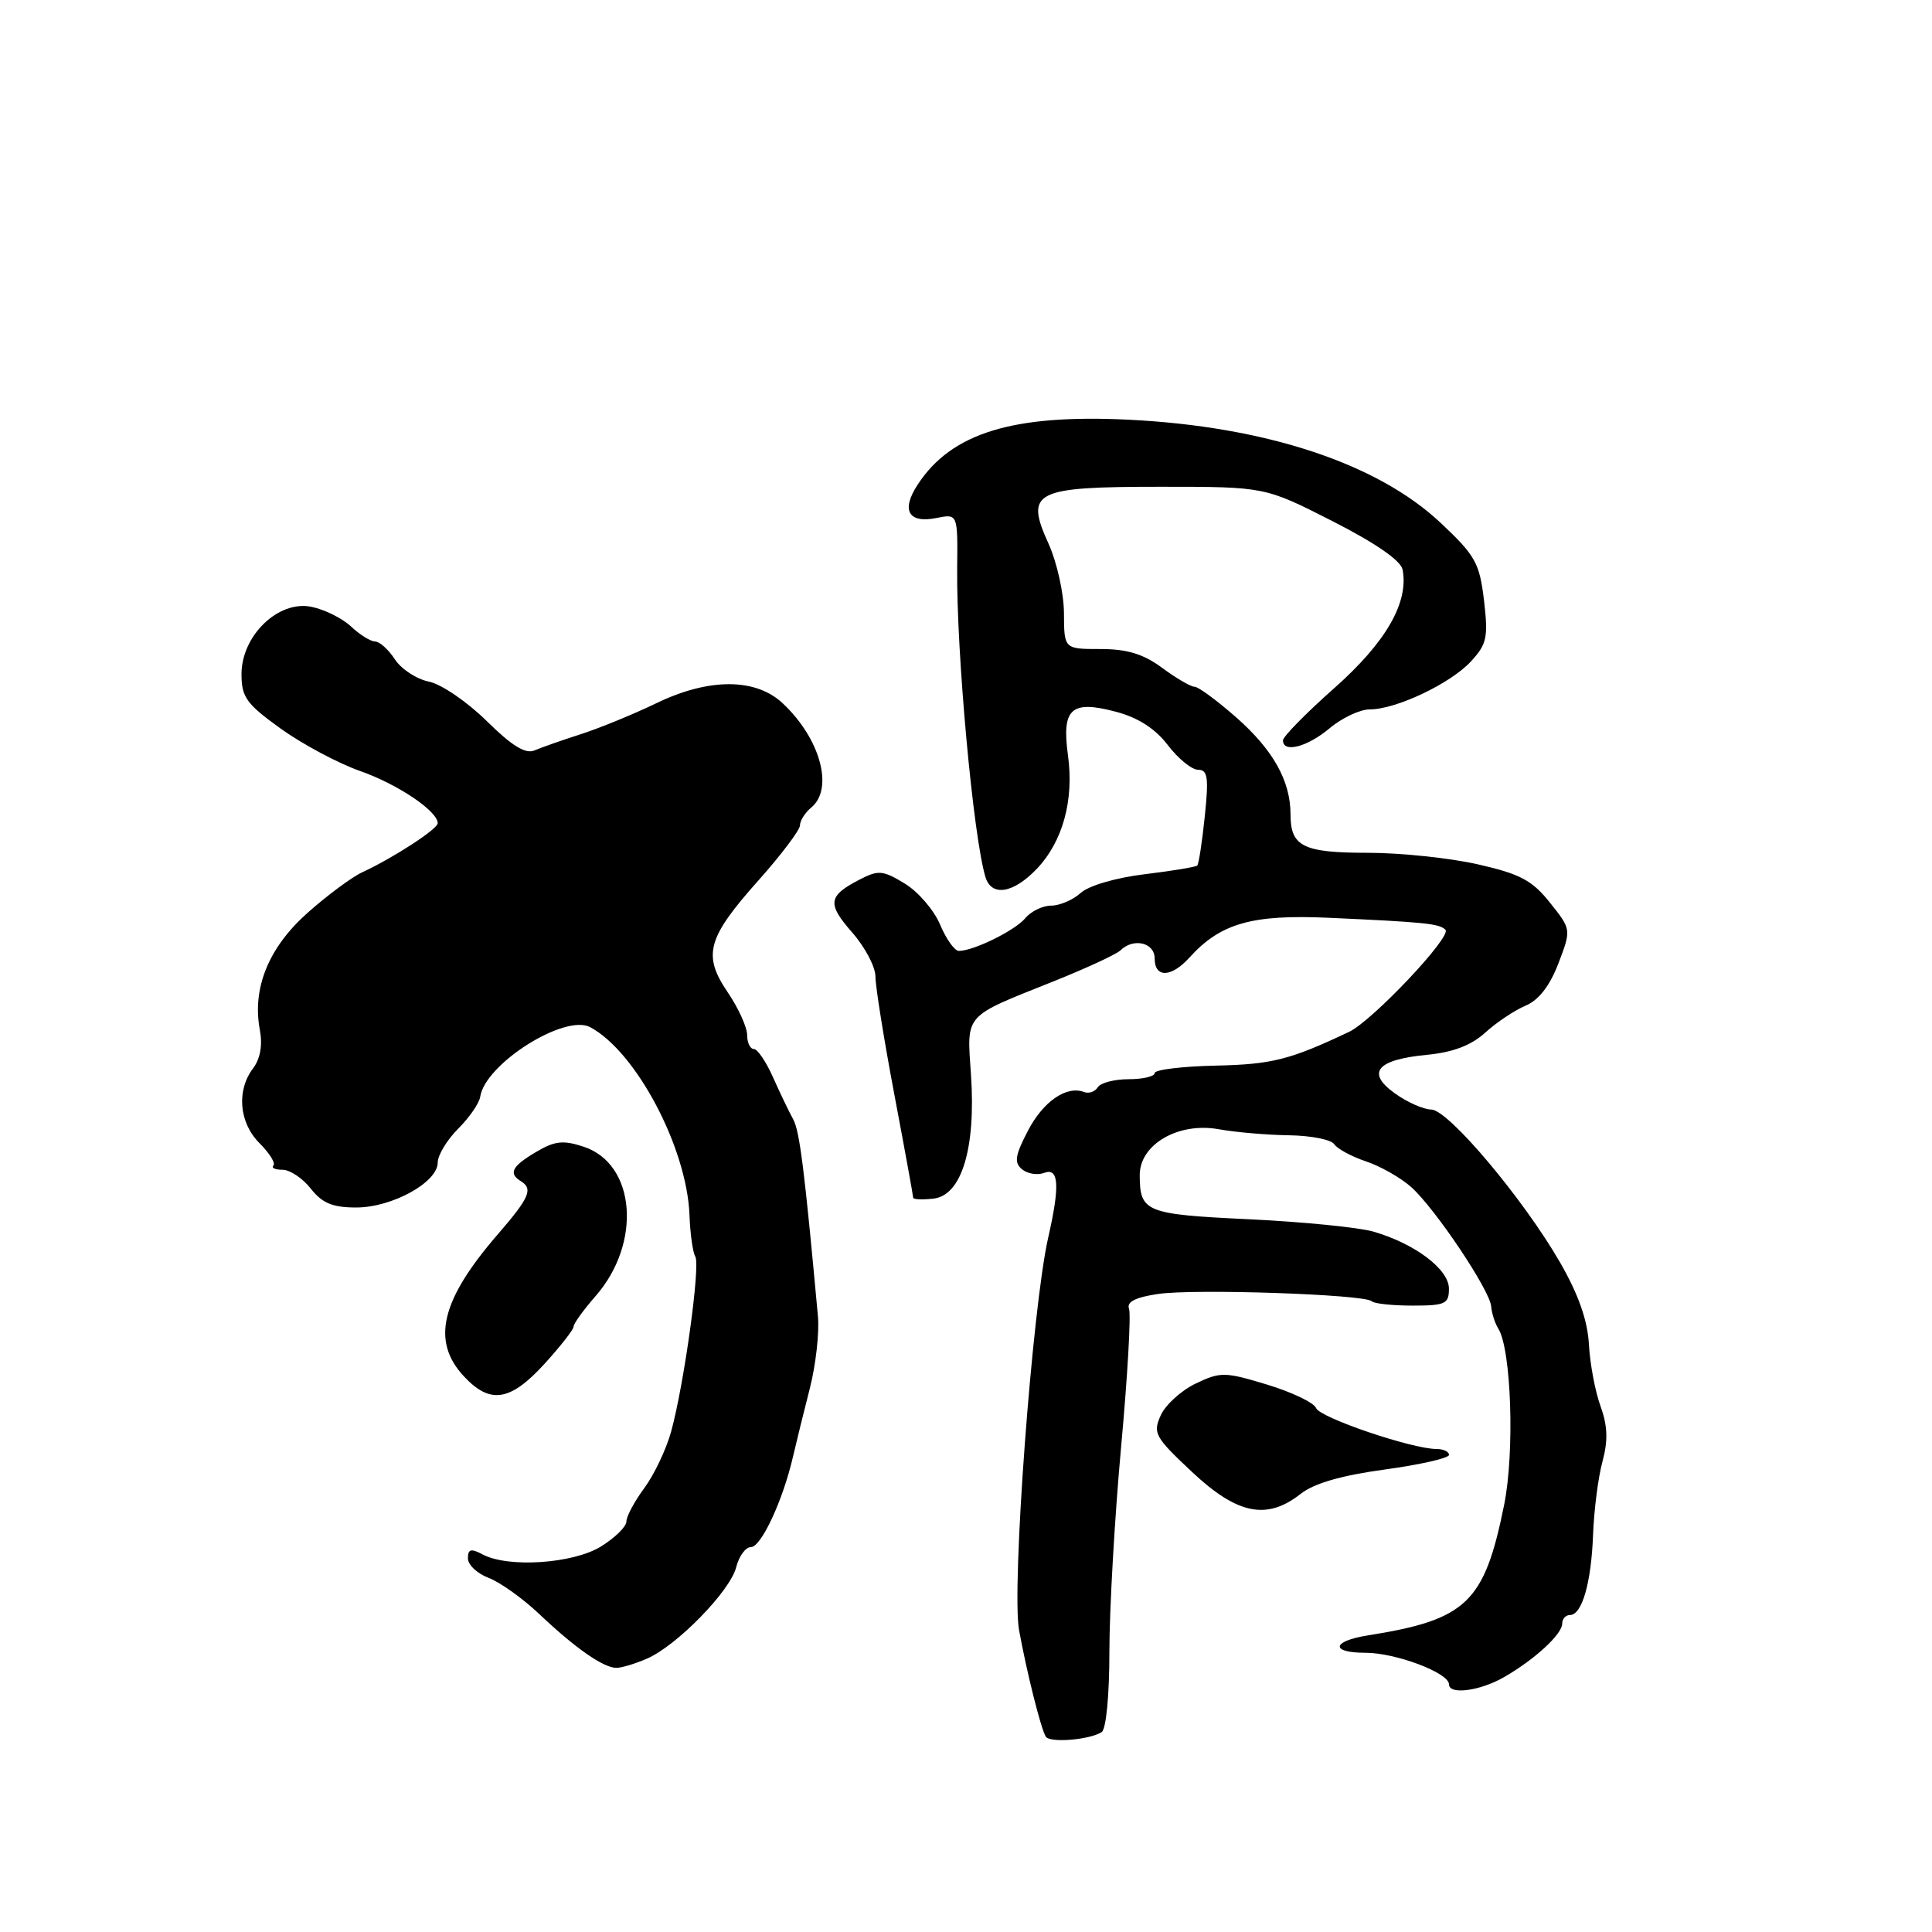 <?xml version="1.0" encoding="UTF-8" standalone="no"?>
<!DOCTYPE svg PUBLIC "-//W3C//DTD SVG 1.1//EN" "http://www.w3.org/Graphics/SVG/1.1/DTD/svg11.dtd" >
<svg xmlns="http://www.w3.org/2000/svg" xmlns:xlink="http://www.w3.org/1999/xlink" version="1.1" viewBox="0 0 256 256">
 <g >
 <path fill="currentColor"
d=" M 145.97 229.52 C 146.57 229.15 147.00 224.63 147.00 218.82 C 147.00 213.29 147.70 201.10 148.55 191.74 C 149.41 182.38 149.88 174.13 149.60 173.41 C 149.26 172.51 150.45 171.90 153.43 171.46 C 158.22 170.74 180.85 171.51 181.76 172.42 C 182.07 172.74 184.51 173.00 187.17 173.00 C 191.51 173.00 192.00 172.77 191.99 170.75 C 191.99 168.19 187.50 164.80 182.00 163.20 C 180.07 162.64 172.67 161.90 165.54 161.56 C 151.79 160.91 151.04 160.61 151.02 155.74 C 150.99 151.65 156.12 148.66 161.50 149.63 C 163.70 150.03 167.88 150.39 170.79 150.43 C 173.69 150.47 176.39 151.00 176.79 151.61 C 177.18 152.21 179.07 153.24 181.00 153.89 C 182.93 154.53 185.62 156.07 187.00 157.30 C 190.18 160.15 197.44 170.99 197.59 173.11 C 197.66 174.00 198.08 175.33 198.54 176.06 C 200.26 178.85 200.71 192.42 199.31 199.38 C 196.69 212.38 194.35 214.62 181.24 216.70 C 176.46 217.46 176.24 219.00 180.91 219.00 C 184.95 219.00 192.00 221.66 192.00 223.19 C 192.00 224.60 196.07 224.07 199.26 222.25 C 203.31 219.93 207.00 216.55 207.00 215.14 C 207.00 214.51 207.46 214.00 208.02 214.00 C 209.63 214.00 210.85 209.74 211.09 203.35 C 211.21 200.13 211.76 195.78 212.33 193.69 C 213.09 190.87 213.02 188.94 212.08 186.33 C 211.37 184.39 210.68 180.70 210.54 178.15 C 210.37 174.98 209.16 171.53 206.74 167.32 C 201.89 158.89 191.93 147.05 189.65 147.02 C 188.64 147.01 186.48 146.06 184.86 144.90 C 180.98 142.14 182.39 140.41 189.07 139.77 C 192.53 139.44 194.94 138.52 196.80 136.83 C 198.28 135.48 200.69 133.87 202.14 133.26 C 203.90 132.52 205.35 130.64 206.50 127.65 C 208.21 123.16 208.21 123.16 205.38 119.61 C 203.02 116.65 201.43 115.80 195.83 114.53 C 192.13 113.69 185.57 113.00 181.25 113.00 C 172.67 113.00 171.00 112.17 171.00 107.91 C 171.00 103.48 168.70 99.37 163.82 95.07 C 161.27 92.83 158.79 91.00 158.29 91.00 C 157.79 91.00 155.86 89.88 154.00 88.50 C 151.49 86.65 149.36 86.00 145.81 86.00 C 141.00 86.00 141.00 86.00 140.98 81.25 C 140.97 78.64 140.05 74.51 138.95 72.07 C 135.78 65.10 136.97 64.50 153.84 64.50 C 167.61 64.50 167.61 64.50 176.55 69.05 C 182.25 71.95 185.62 74.28 185.85 75.47 C 186.69 79.82 183.65 85.11 176.82 91.16 C 173.07 94.48 170.00 97.61 170.00 98.10 C 170.00 99.82 173.23 98.98 176.18 96.50 C 177.82 95.12 180.21 94.00 181.49 94.00 C 184.98 94.00 192.17 90.59 194.89 87.66 C 197.02 85.35 197.21 84.47 196.64 79.57 C 196.05 74.60 195.50 73.61 190.90 69.29 C 182.52 61.40 167.69 56.50 149.50 55.61 C 134.21 54.87 126.07 57.37 121.60 64.21 C 119.37 67.61 120.36 69.38 124.07 68.64 C 126.91 68.07 126.91 68.07 126.83 75.28 C 126.72 86.43 128.97 111.02 130.59 116.25 C 131.40 118.84 134.26 118.38 137.35 115.16 C 140.82 111.53 142.33 106.05 141.51 100.07 C 140.66 93.87 141.93 92.73 147.90 94.32 C 150.83 95.10 153.09 96.56 154.75 98.74 C 156.12 100.53 157.92 102.00 158.76 102.00 C 160.03 102.00 160.18 103.03 159.64 108.17 C 159.29 111.56 158.84 114.50 158.64 114.69 C 158.45 114.88 155.31 115.40 151.68 115.84 C 147.86 116.30 144.27 117.35 143.20 118.32 C 142.18 119.24 140.42 120.00 139.29 120.00 C 138.17 120.00 136.63 120.74 135.87 121.65 C 134.51 123.29 129.01 126.00 127.05 126.00 C 126.49 126.00 125.37 124.43 124.57 122.52 C 123.77 120.61 121.67 118.16 119.89 117.08 C 116.99 115.31 116.39 115.26 113.90 116.55 C 109.71 118.72 109.57 119.74 112.92 123.56 C 114.62 125.49 116.00 128.12 116.00 129.40 C 116.00 130.68 117.12 137.70 118.50 145.00 C 119.88 152.30 121.00 158.46 121.00 158.70 C 121.00 158.94 122.22 158.99 123.71 158.82 C 127.43 158.38 129.32 152.13 128.66 142.43 C 128.11 134.24 127.59 134.83 139.56 130.05 C 143.93 128.30 147.93 126.45 148.45 125.94 C 150.18 124.23 153.00 124.89 153.00 127.00 C 153.00 129.60 155.19 129.55 157.60 126.89 C 161.71 122.34 165.89 121.15 176.04 121.61 C 188.81 122.19 190.72 122.38 191.53 123.20 C 192.41 124.08 181.85 135.26 178.77 136.72 C 170.95 140.43 168.53 141.04 161.07 141.20 C 156.63 141.30 153.00 141.74 153.00 142.19 C 153.00 142.63 151.45 143.00 149.56 143.00 C 147.67 143.00 145.82 143.48 145.46 144.07 C 145.09 144.66 144.28 144.94 143.65 144.70 C 141.32 143.81 138.23 145.94 136.20 149.84 C 134.50 153.11 134.35 154.05 135.43 154.94 C 136.15 155.54 137.48 155.75 138.37 155.41 C 140.31 154.67 140.46 157.11 138.89 164.00 C 136.77 173.35 134.02 210.42 135.03 216.00 C 136.05 221.58 137.92 229.06 138.57 230.11 C 139.10 230.97 144.31 230.55 145.97 229.52 Z  M 85.70 219.79 C 89.66 218.09 96.76 210.82 97.55 207.66 C 97.92 206.20 98.79 205.00 99.50 205.00 C 100.86 205.00 103.74 198.81 105.08 193.00 C 105.53 191.07 106.53 186.99 107.32 183.91 C 108.10 180.84 108.58 176.57 108.38 174.41 C 106.60 154.99 105.96 149.88 105.10 148.31 C 104.55 147.32 103.35 144.81 102.43 142.75 C 101.52 140.69 100.37 139.00 99.89 139.00 C 99.40 139.00 99.00 138.16 99.00 137.14 C 99.00 136.12 97.84 133.57 96.43 131.49 C 93.07 126.54 93.69 124.29 100.55 116.60 C 103.54 113.24 105.99 109.99 106.00 109.37 C 106.00 108.75 106.67 107.68 107.50 107.00 C 110.52 104.49 108.69 97.84 103.70 93.18 C 100.11 89.82 93.93 89.82 86.99 93.17 C 83.97 94.63 79.47 96.47 77.00 97.27 C 74.53 98.06 71.75 99.04 70.83 99.43 C 69.64 99.95 67.83 98.84 64.48 95.53 C 61.90 92.99 58.46 90.64 56.83 90.32 C 55.20 89.99 53.17 88.66 52.32 87.36 C 51.47 86.06 50.29 85.00 49.70 85.00 C 49.11 85.00 47.68 84.11 46.52 83.02 C 45.35 81.92 42.98 80.75 41.24 80.40 C 36.87 79.52 32.00 84.23 32.00 89.33 C 32.00 92.38 32.64 93.27 37.21 96.56 C 40.08 98.61 44.80 101.14 47.71 102.16 C 52.70 103.91 58.00 107.48 58.00 109.08 C 58.00 109.85 52.13 113.67 48.00 115.58 C 46.62 116.22 43.37 118.63 40.77 120.94 C 35.60 125.53 33.39 130.93 34.43 136.46 C 34.81 138.48 34.49 140.29 33.54 141.55 C 31.31 144.50 31.67 148.76 34.39 151.48 C 35.71 152.80 36.54 154.13 36.23 154.44 C 35.92 154.75 36.46 155.00 37.44 155.00 C 38.41 155.00 40.10 156.12 41.18 157.50 C 42.70 159.43 44.07 160.00 47.20 160.00 C 51.95 160.00 58.00 156.67 58.00 154.05 C 58.00 153.07 59.22 151.06 60.70 149.57 C 62.19 148.09 63.50 146.18 63.63 145.33 C 64.27 140.98 74.83 134.30 78.21 136.11 C 84.29 139.36 91.01 152.08 91.36 160.98 C 91.45 163.47 91.80 165.95 92.13 166.50 C 92.83 167.66 90.64 183.50 88.92 189.72 C 88.28 192.04 86.69 195.39 85.38 197.17 C 84.07 198.94 83.00 200.94 83.00 201.61 C 83.00 202.29 81.48 203.77 79.63 204.92 C 75.93 207.20 67.32 207.78 63.93 205.96 C 62.41 205.15 62.00 205.26 62.00 206.49 C 62.00 207.35 63.24 208.51 64.75 209.08 C 66.26 209.65 69.30 211.82 71.50 213.91 C 76.22 218.39 79.97 221.00 81.68 221.00 C 82.35 221.00 84.16 220.46 85.70 219.79 Z  M 172.35 197.94 C 174.11 196.55 177.75 195.50 183.48 194.72 C 188.17 194.08 192.00 193.21 192.00 192.78 C 192.00 192.35 191.26 192.00 190.36 192.00 C 187.10 192.00 174.88 187.85 174.39 186.58 C 174.12 185.87 171.20 184.47 167.91 183.47 C 162.30 181.77 161.72 181.76 158.45 183.32 C 156.53 184.24 154.44 186.13 153.81 187.53 C 152.73 189.89 153.02 190.42 157.94 195.03 C 163.95 200.68 167.87 201.47 172.35 197.94 Z  M 72.12 180.75 C 74.25 178.41 76.00 176.18 76.00 175.79 C 76.00 175.39 77.30 173.59 78.89 171.77 C 85.07 164.74 84.25 154.23 77.35 151.95 C 74.63 151.05 73.51 151.17 71.02 152.65 C 67.85 154.52 67.34 155.48 69.00 156.50 C 70.67 157.53 70.17 158.68 65.99 163.52 C 58.43 172.24 57.12 177.68 61.45 182.35 C 64.93 186.10 67.59 185.70 72.12 180.75 Z "/>
</g>
</svg>